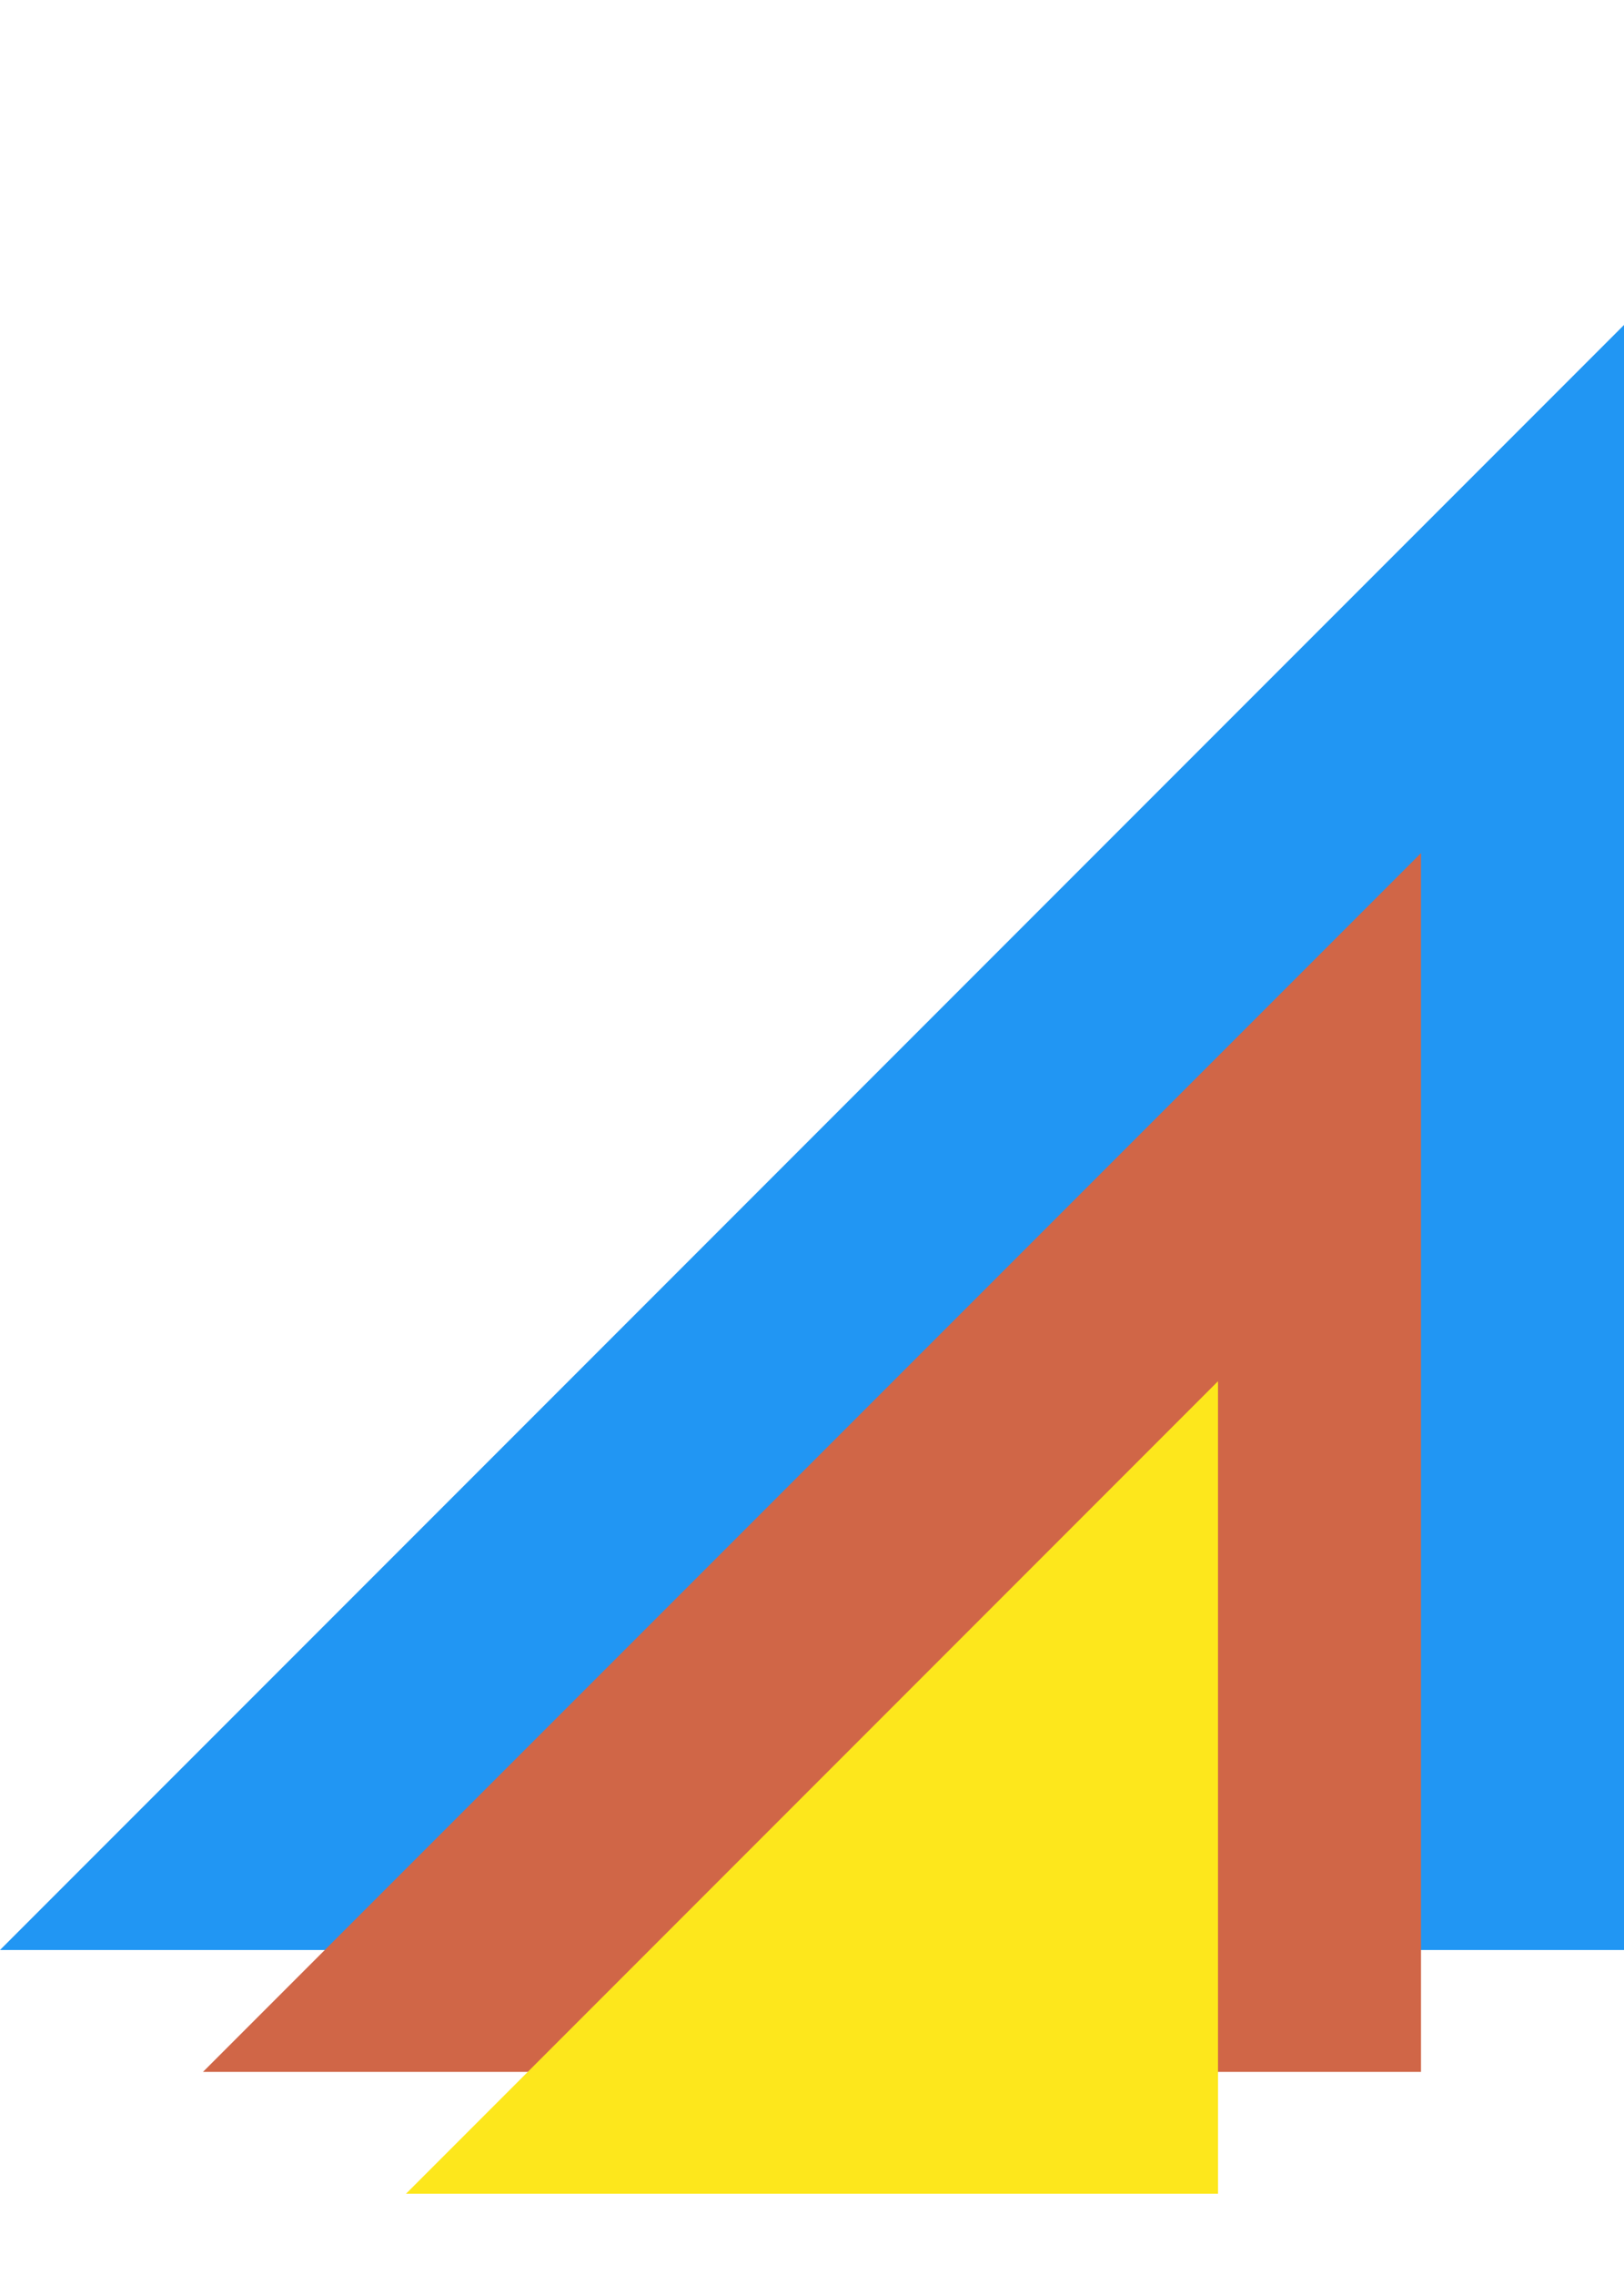<svg
        id="logo"
        width="160"
        height="224"
        fill="none"
        xmlns="http://www.w3.org/2000/svg"
        x="0px"
        y="0px"
        viewBox="0 0 80 80"
        class="mr-2"
      >
        <g>
          <polygon
            fill="#2196f3"
            points="0,80 80,0 80,80"
          />
          <polygon
            fill="#d06647"
            points="10,86 70,26 70,86"
          />
          <polygon
            fill="#fde71c"
            points="20,92 60,52 60,92"
          />
        </g>
      </svg>
